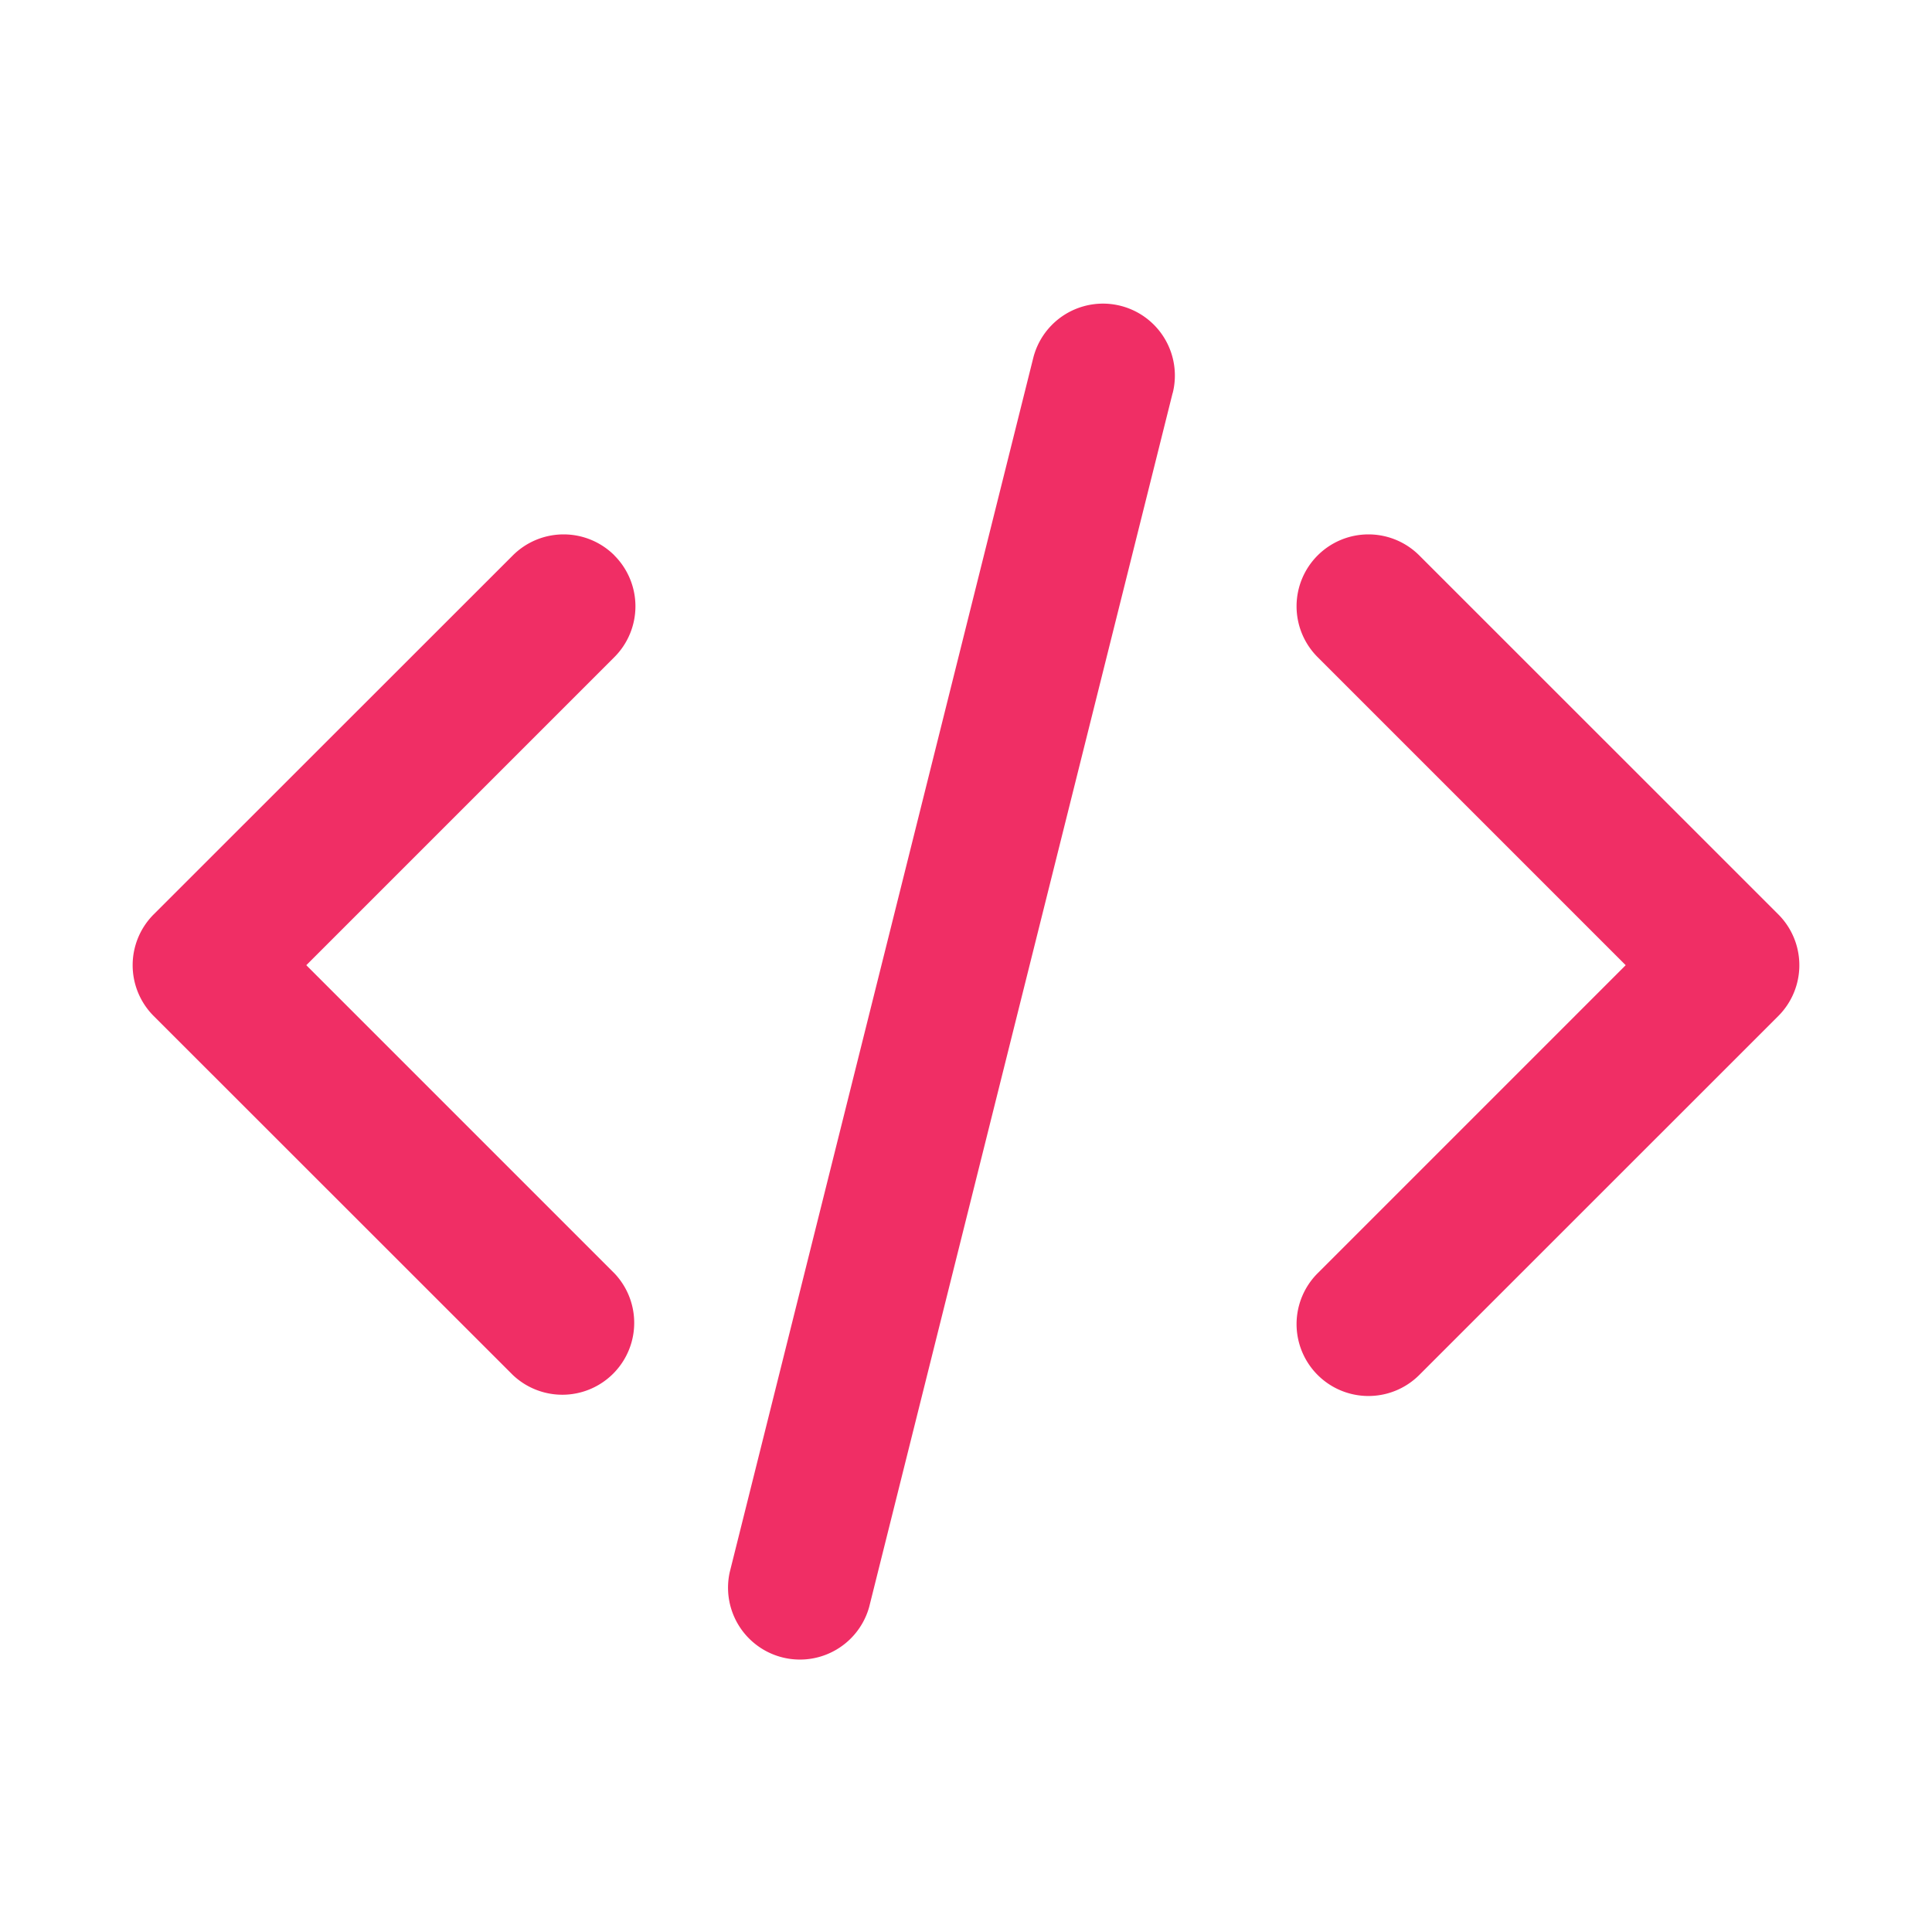 <?xml version="1.0" standalone="no"?><!DOCTYPE svg PUBLIC "-//W3C//DTD SVG 1.1//EN" "http://www.w3.org/Graphics/SVG/1.1/DTD/svg11.dtd"><svg t="1730110977592" class="icon" viewBox="0 0 1024 1024" version="1.1" xmlns="http://www.w3.org/2000/svg" p-id="5519" width="128" height="128" xmlns:xlink="http://www.w3.org/1999/xlink"><path d="M621.568 208.299a38.101 38.101 0 0 0-73.941-18.518L386.773 833.28a38.101 38.101 0 0 0 73.899 18.475l160.853-643.456zM325.632 294.4a38.101 38.101 0 0 1 0 53.888L162.347 511.573 325.632 674.86a38.101 38.101 0 0 1-53.845 53.888L81.493 538.539a38.101 38.101 0 0 1 0-53.931L271.787 294.4a38.101 38.101 0 0 1 53.888 0z m372.736 0a38.101 38.101 0 0 0 0 53.888l163.285 163.285L698.368 674.86a38.101 38.101 0 0 0 53.888 53.888l190.25-190.208a38.101 38.101 0 0 0 0-53.931L752.257 294.4a38.101 38.101 0 0 0-53.888 0z" fill="#f02e65" p-id="5520"></path></svg>